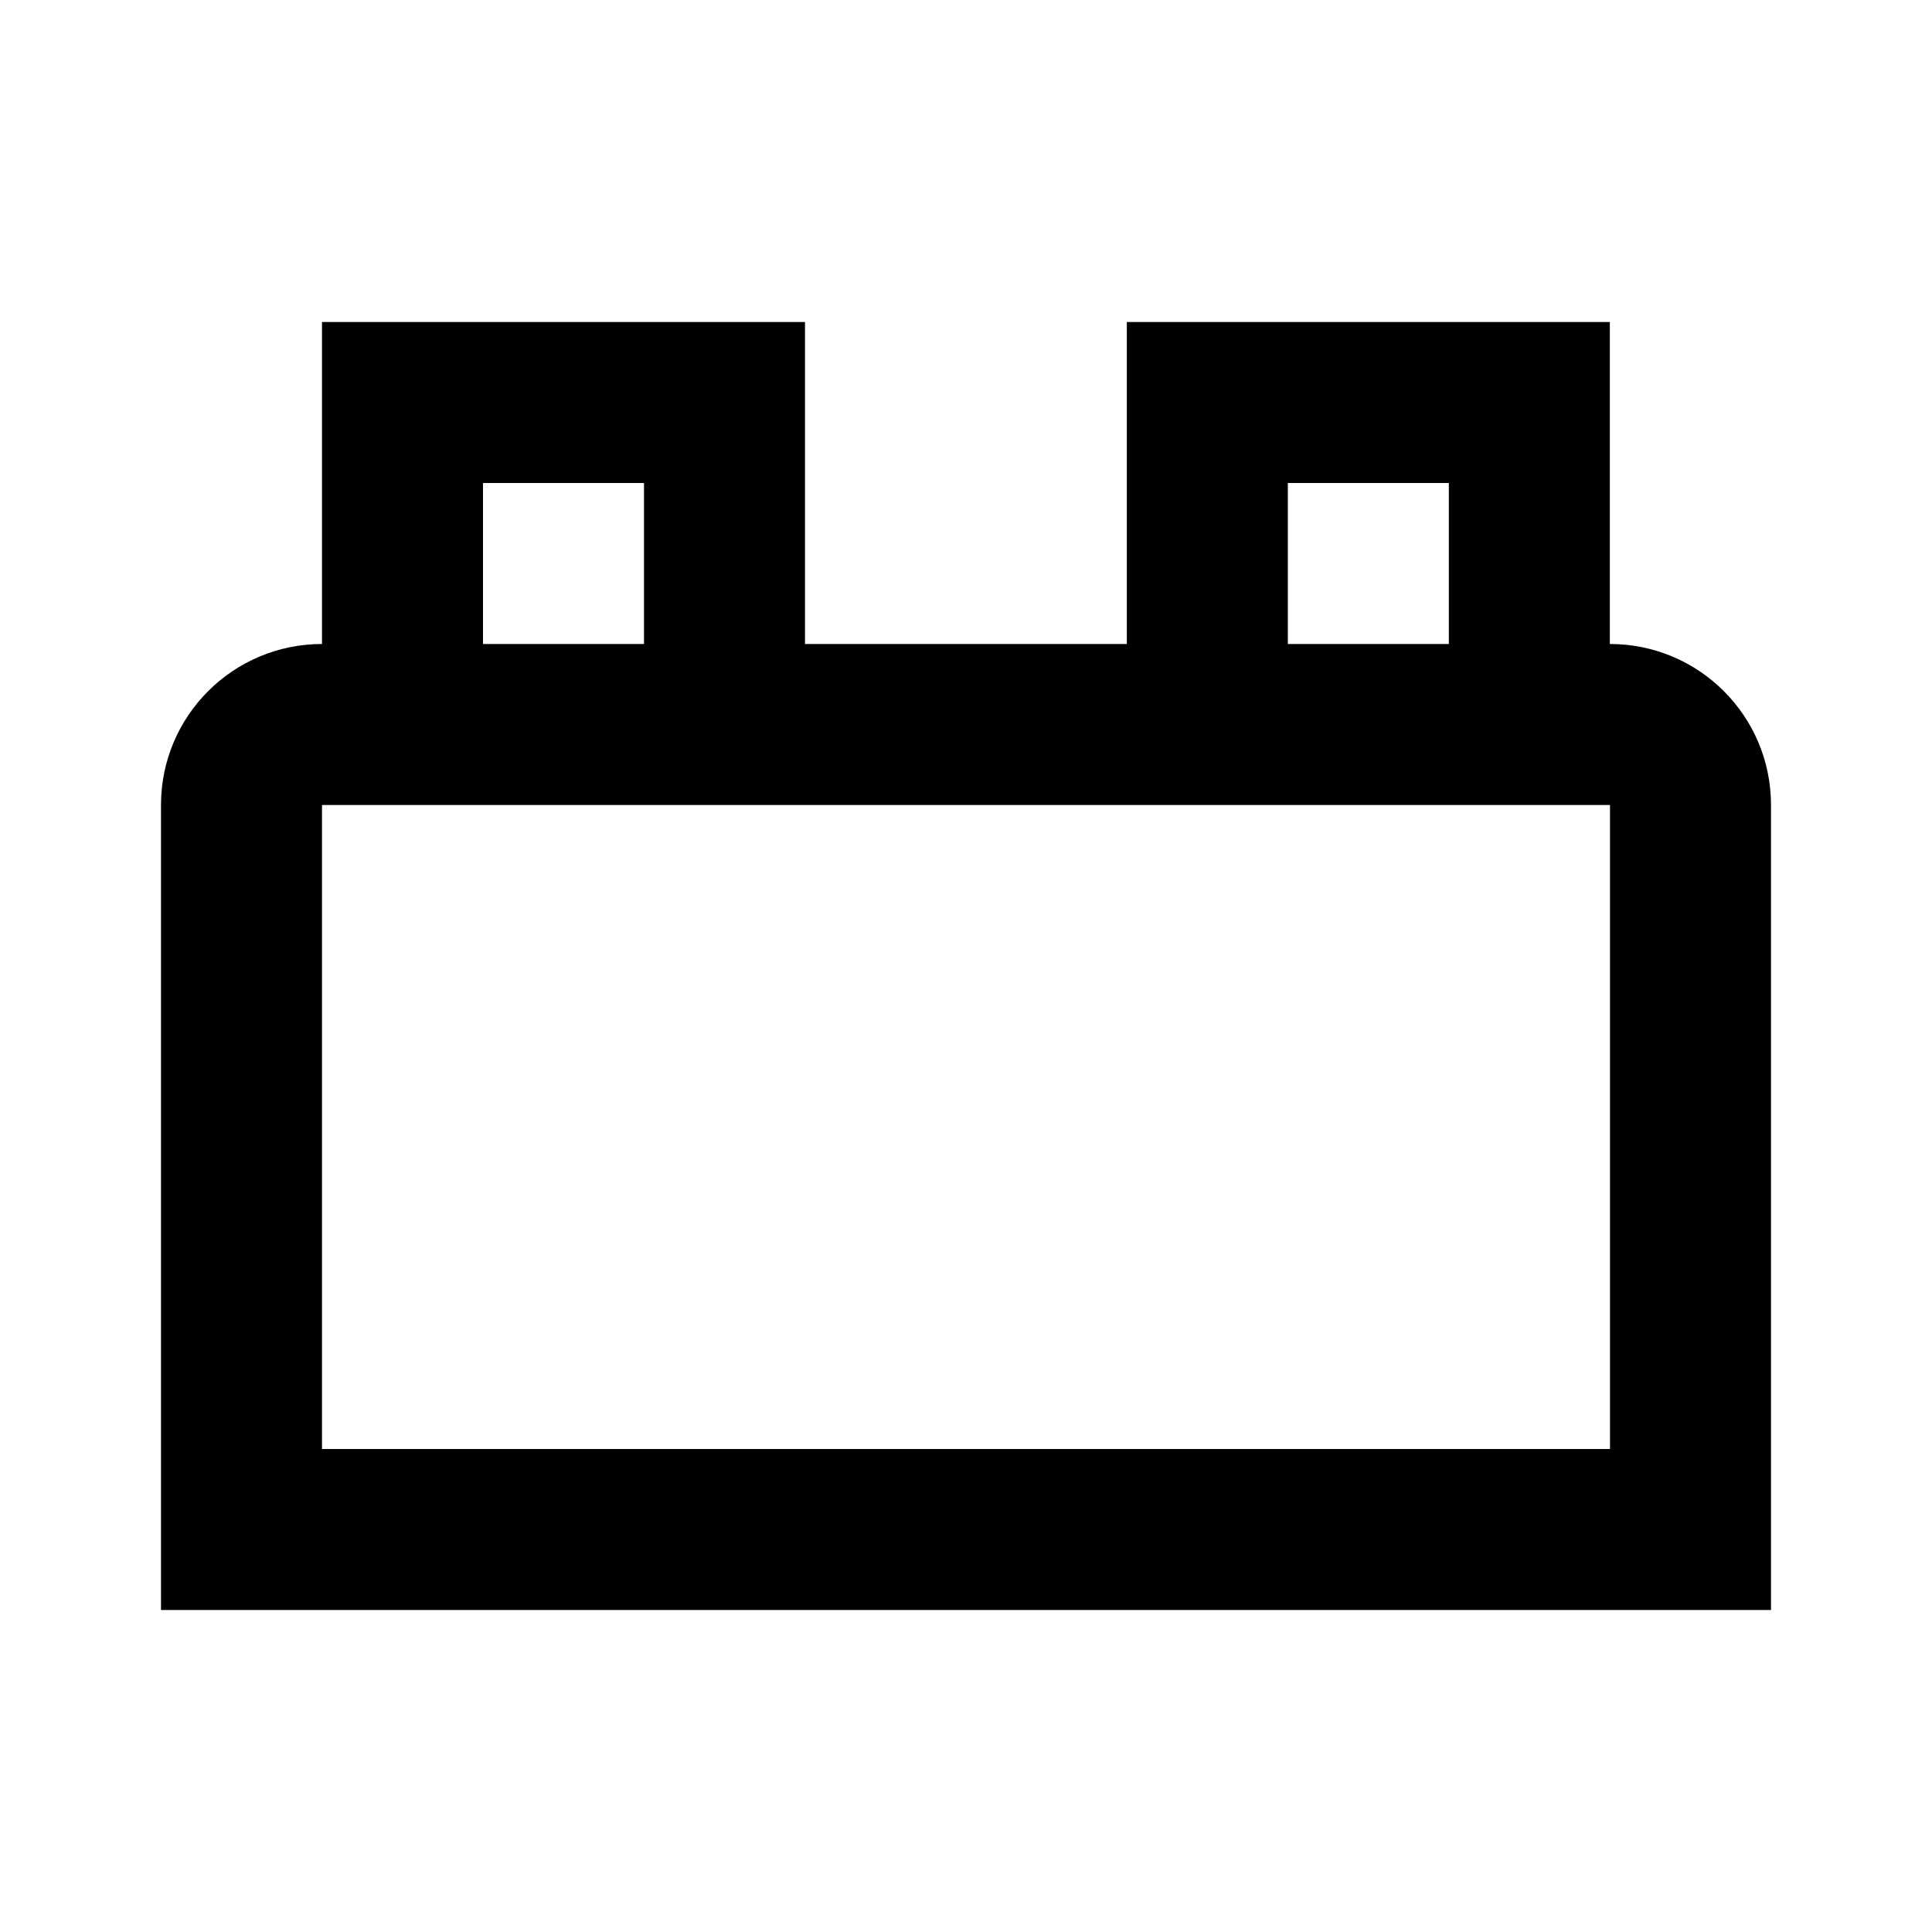 <svg height="24" viewBox="0 0 24 24" width="24" xmlns="http://www.w3.org/2000/svg"><path d="m20 10h-16v8h16zm-.002-2h.002c1.105 0 2 .895 2 2v10h-20v-10c0-1.105.895-2 2-2v-4h6v4h3.998v-4h6zm-2 0v-2h-2v2zm-11.998 0h2v-2h-2z" fill-rule="evenodd"/></svg>